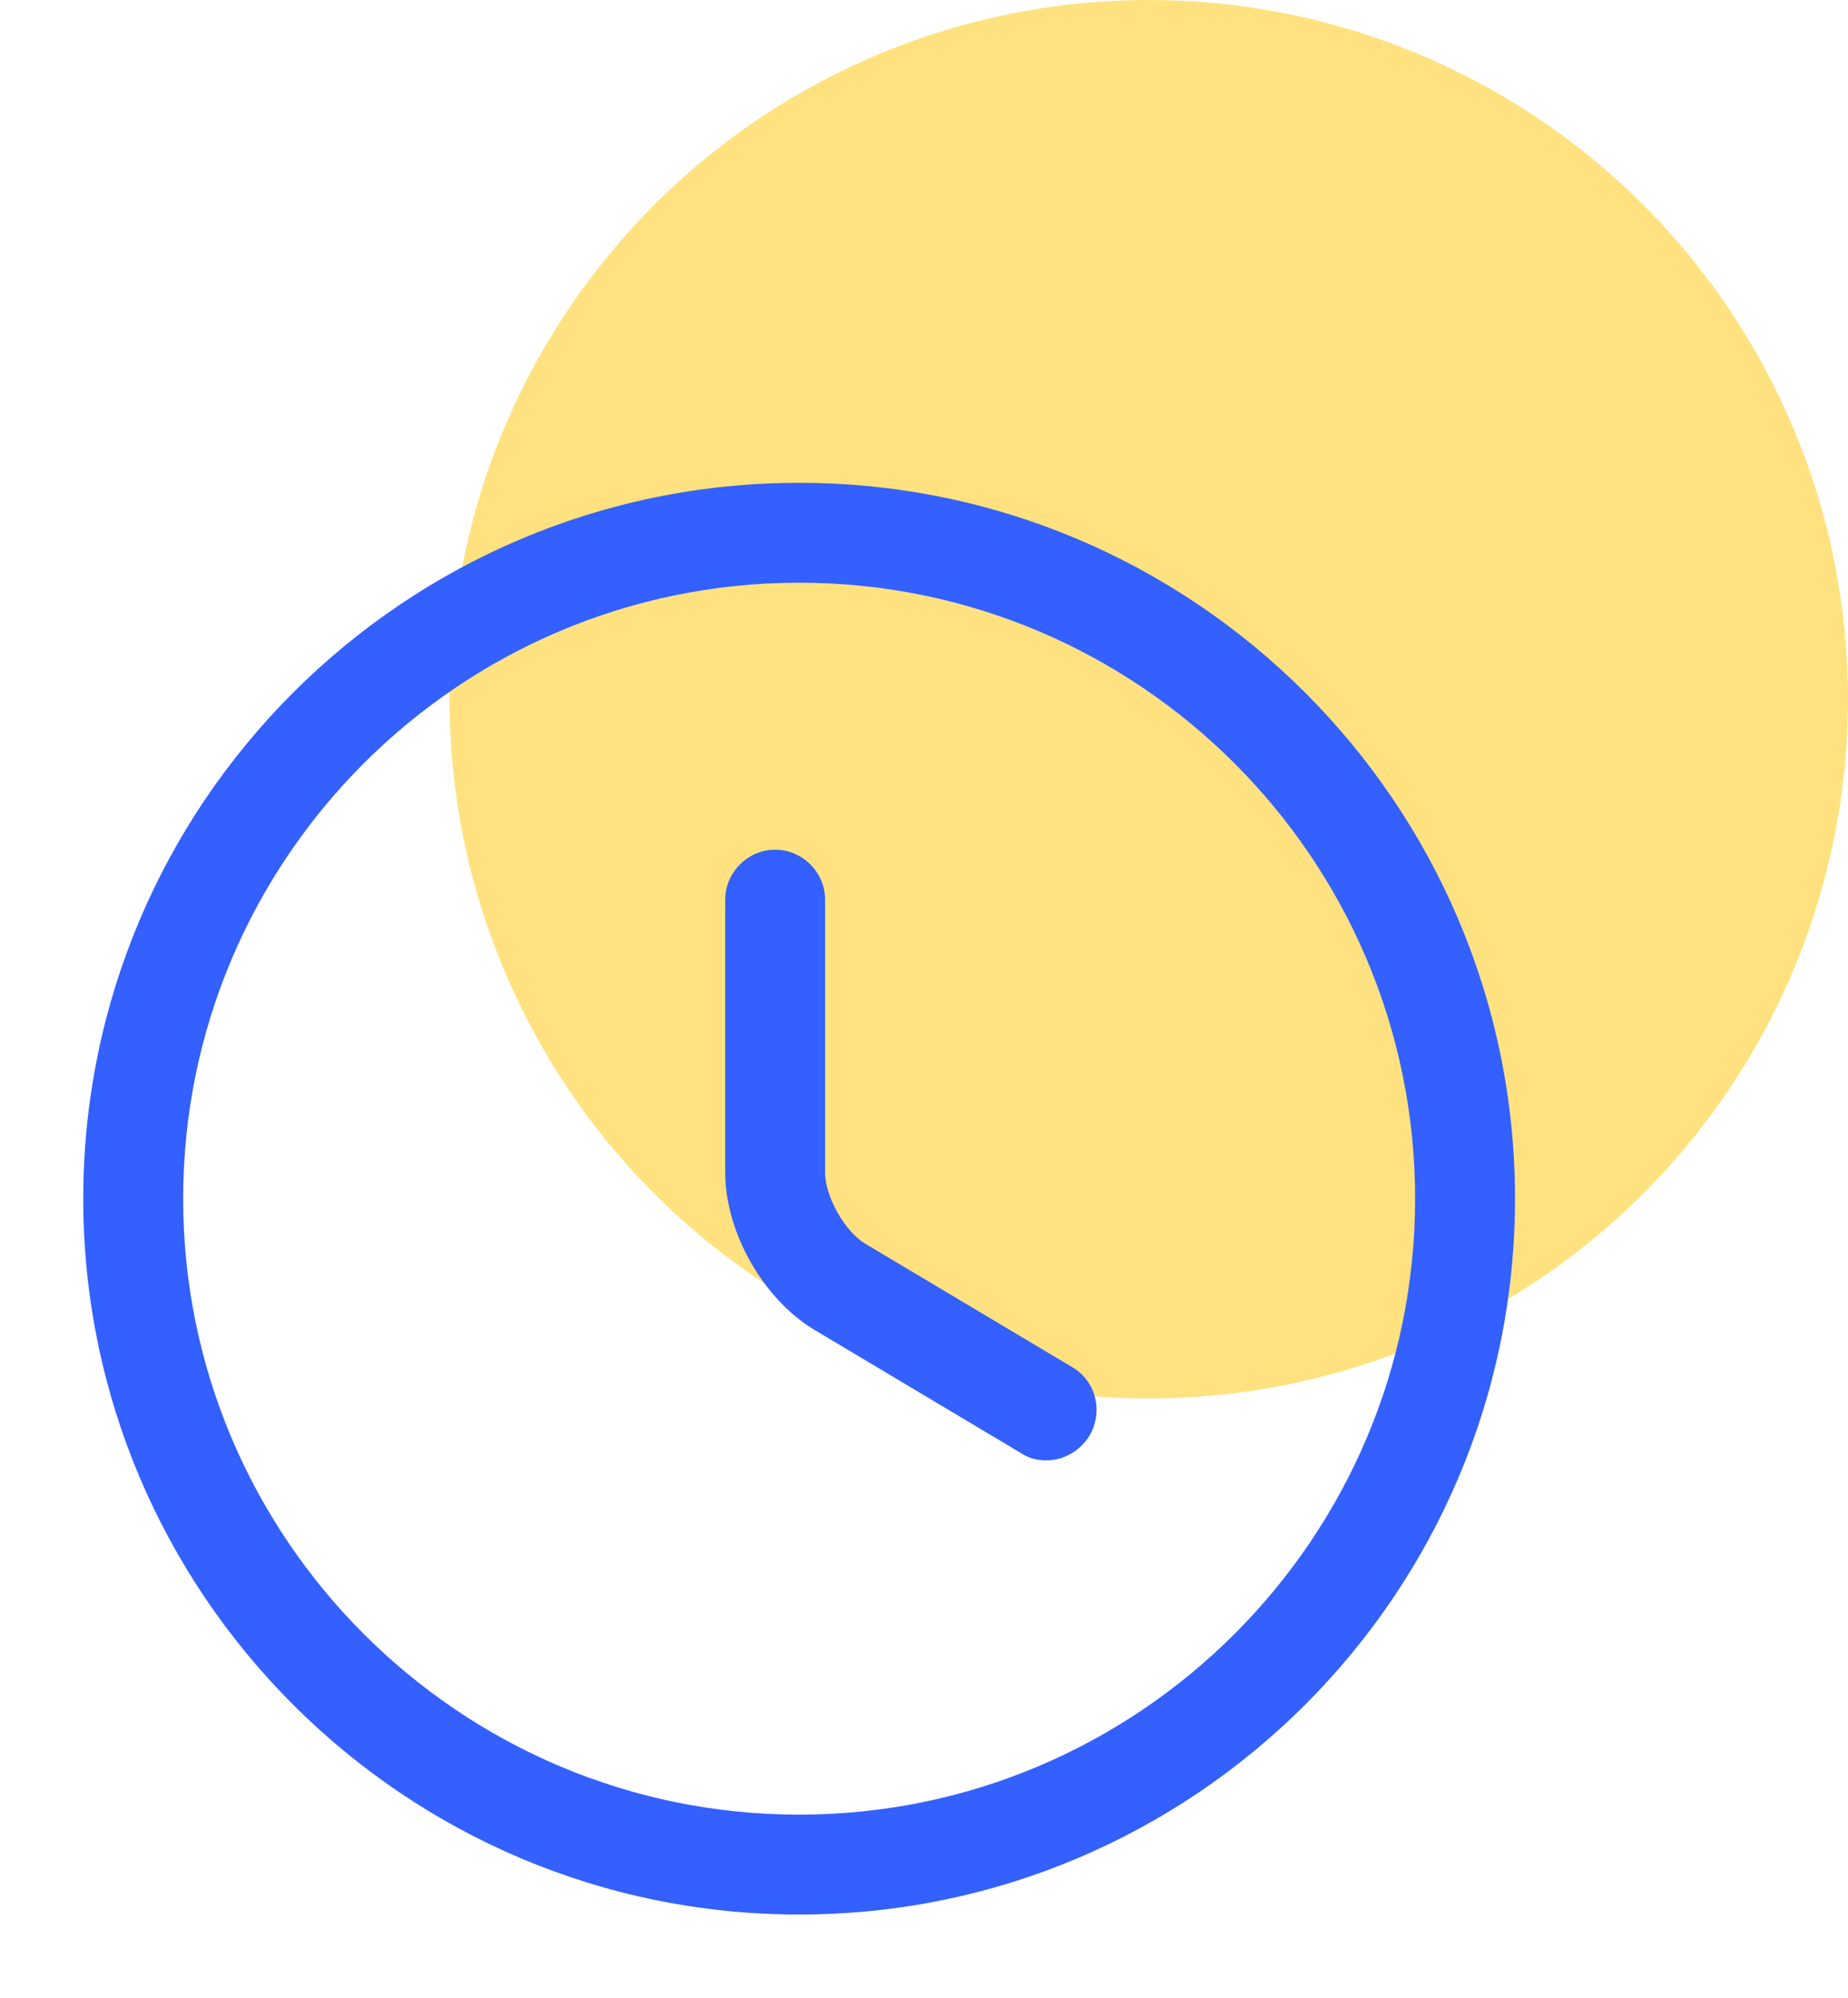<svg width="37" height="40" viewBox="0 0 37 40" fill="none" xmlns="http://www.w3.org/2000/svg">
<circle cx="23" cy="14" r="14" fill="#FFC700" fill-opacity="0.5"/>
<path d="M16 38.333C8.093 38.333 1.667 31.907 1.667 24C1.667 16.093 8.093 9.667 16 9.667C23.907 9.667 30.333 16.093 30.333 24C30.333 31.907 23.907 38.333 16 38.333ZM16 11.667C9.2 11.667 3.667 17.2 3.667 24C3.667 30.8 9.2 36.333 16 36.333C22.8 36.333 28.333 30.8 28.333 24C28.333 17.2 22.8 11.667 16 11.667Z" fill="#3360FF"/>
<path d="M20.947 29.24C20.773 29.24 20.6 29.2 20.44 29.093L16.307 26.627C15.28 26.013 14.52 24.667 14.52 23.48V18.013C14.52 17.467 14.973 17.013 15.52 17.013C16.067 17.013 16.52 17.467 16.52 18.013V23.48C16.52 23.96 16.92 24.667 17.333 24.907L21.467 27.373C21.947 27.653 22.093 28.267 21.813 28.747C21.613 29.067 21.28 29.24 20.947 29.24Z" fill="#3360FF"/>
</svg>
